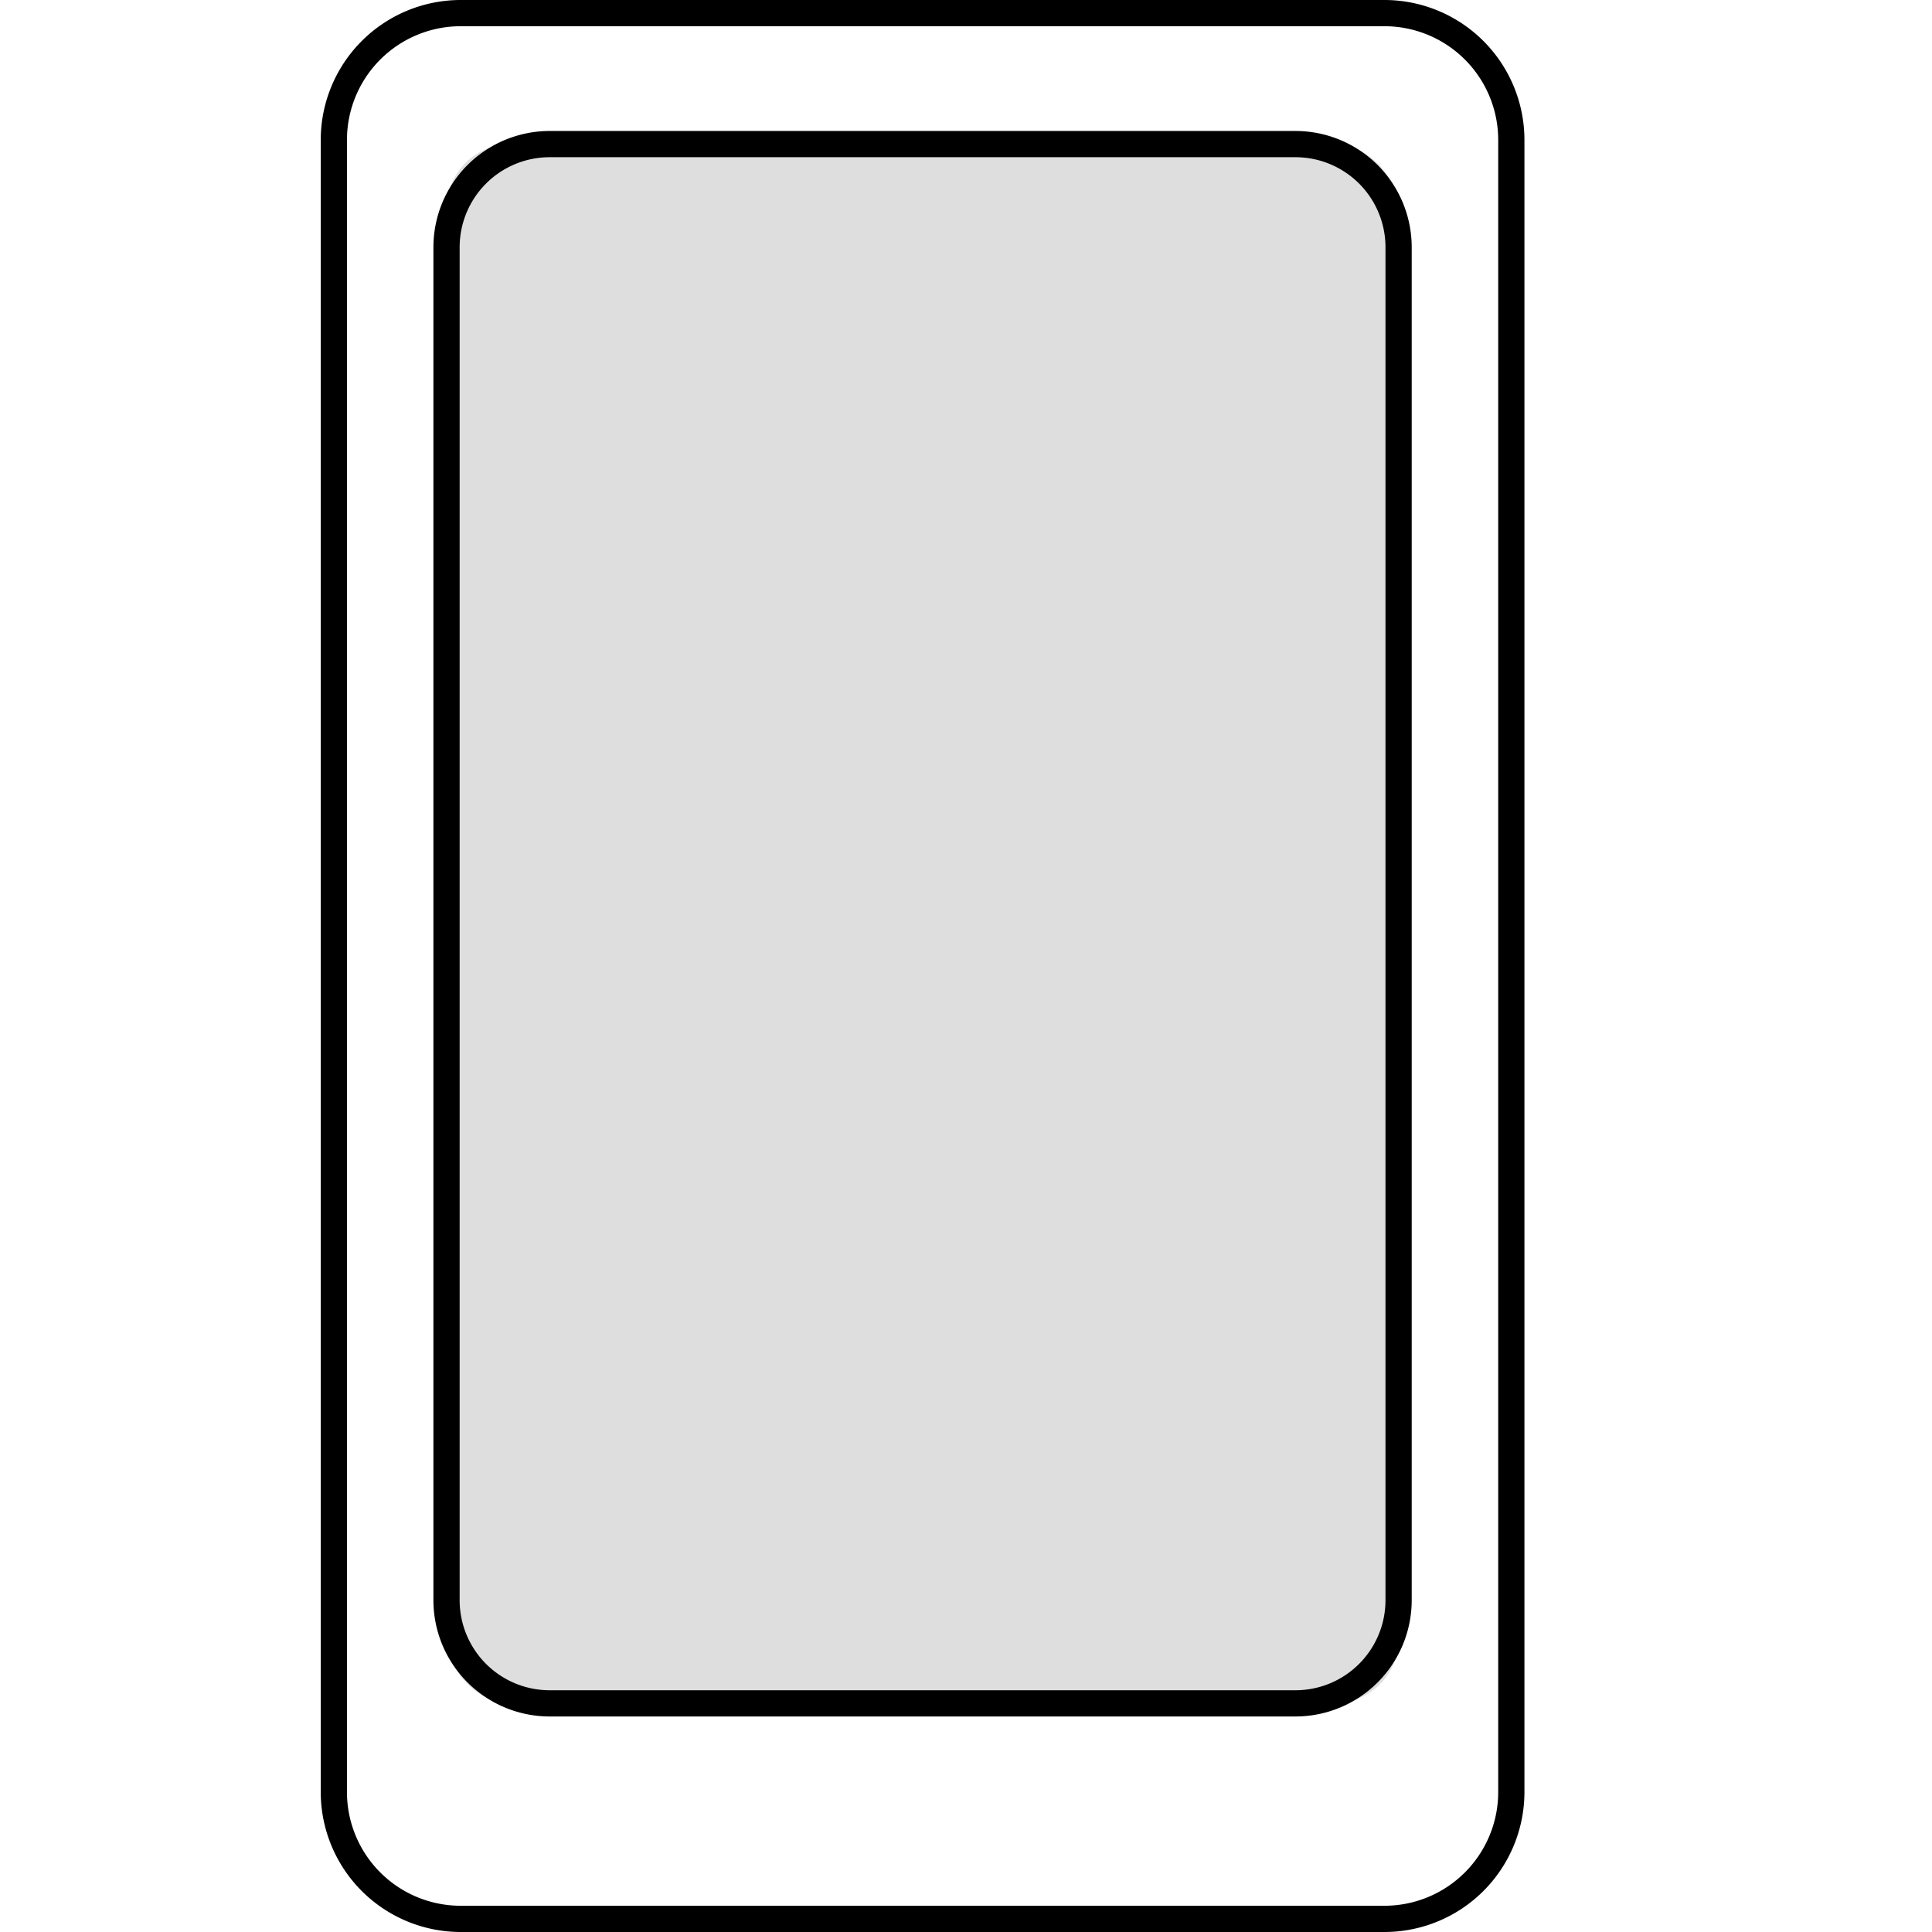 <svg xmlns="http://www.w3.org/2000/svg" xmlns:xlink="http://www.w3.org/1999/xlink" width="512" height="512" viewBox="0 0 512 512"><rect x="0" y="0" width="512" height="512" fill="#808080" stroke="none"/><defs><clipPath id="b"><rect width="512" height="512"/></clipPath></defs><g id="a" clip-path="url(#b)"><rect width="512" height="512" fill="#fff"/><g transform="translate(59.072 -11.363)"><g transform="translate(29.404 14.839)"><rect width="312.037" height="505.049" rx="5.069" fill="#fff"/><g transform="translate(29.86 34.71)"><rect width="252.316" height="413.225" rx="17.12" fill="#dedede"/></g></g><g transform="translate(25.928 11.363)"><path d="M307.848,523.363H62.993A37.106,37.106,0,0,1,25.928,486.3V48.428A37.107,37.107,0,0,1,62.993,11.363H307.848a37.108,37.108,0,0,1,37.071,37.065V486.3A37.107,37.107,0,0,1,307.848,523.363ZM62.993,18.313A30.145,30.145,0,0,0,32.878,48.428V486.3a30.139,30.139,0,0,0,30.114,30.108H307.848A30.145,30.145,0,0,0,337.969,486.3V48.428a30.151,30.151,0,0,0-30.121-30.114Z" transform="translate(-25.928 -11.363)"/><g transform="translate(29.862 34.712)"><path d="M258.9,436.775H61.232a30.831,30.831,0,0,1-30.8-30.8V47.4a30.831,30.831,0,0,1,30.8-30.8H258.9a30.825,30.825,0,0,1,30.79,30.8v358.58A30.825,30.825,0,0,1,258.9,436.775ZM61.232,23.552A23.869,23.869,0,0,0,37.385,47.4v358.58a23.869,23.869,0,0,0,23.846,23.846H258.9a23.867,23.867,0,0,0,23.84-23.846V47.4A23.867,23.867,0,0,0,258.9,23.552Z" transform="translate(-30.435 -16.602)"/></g></g></g></g></svg>